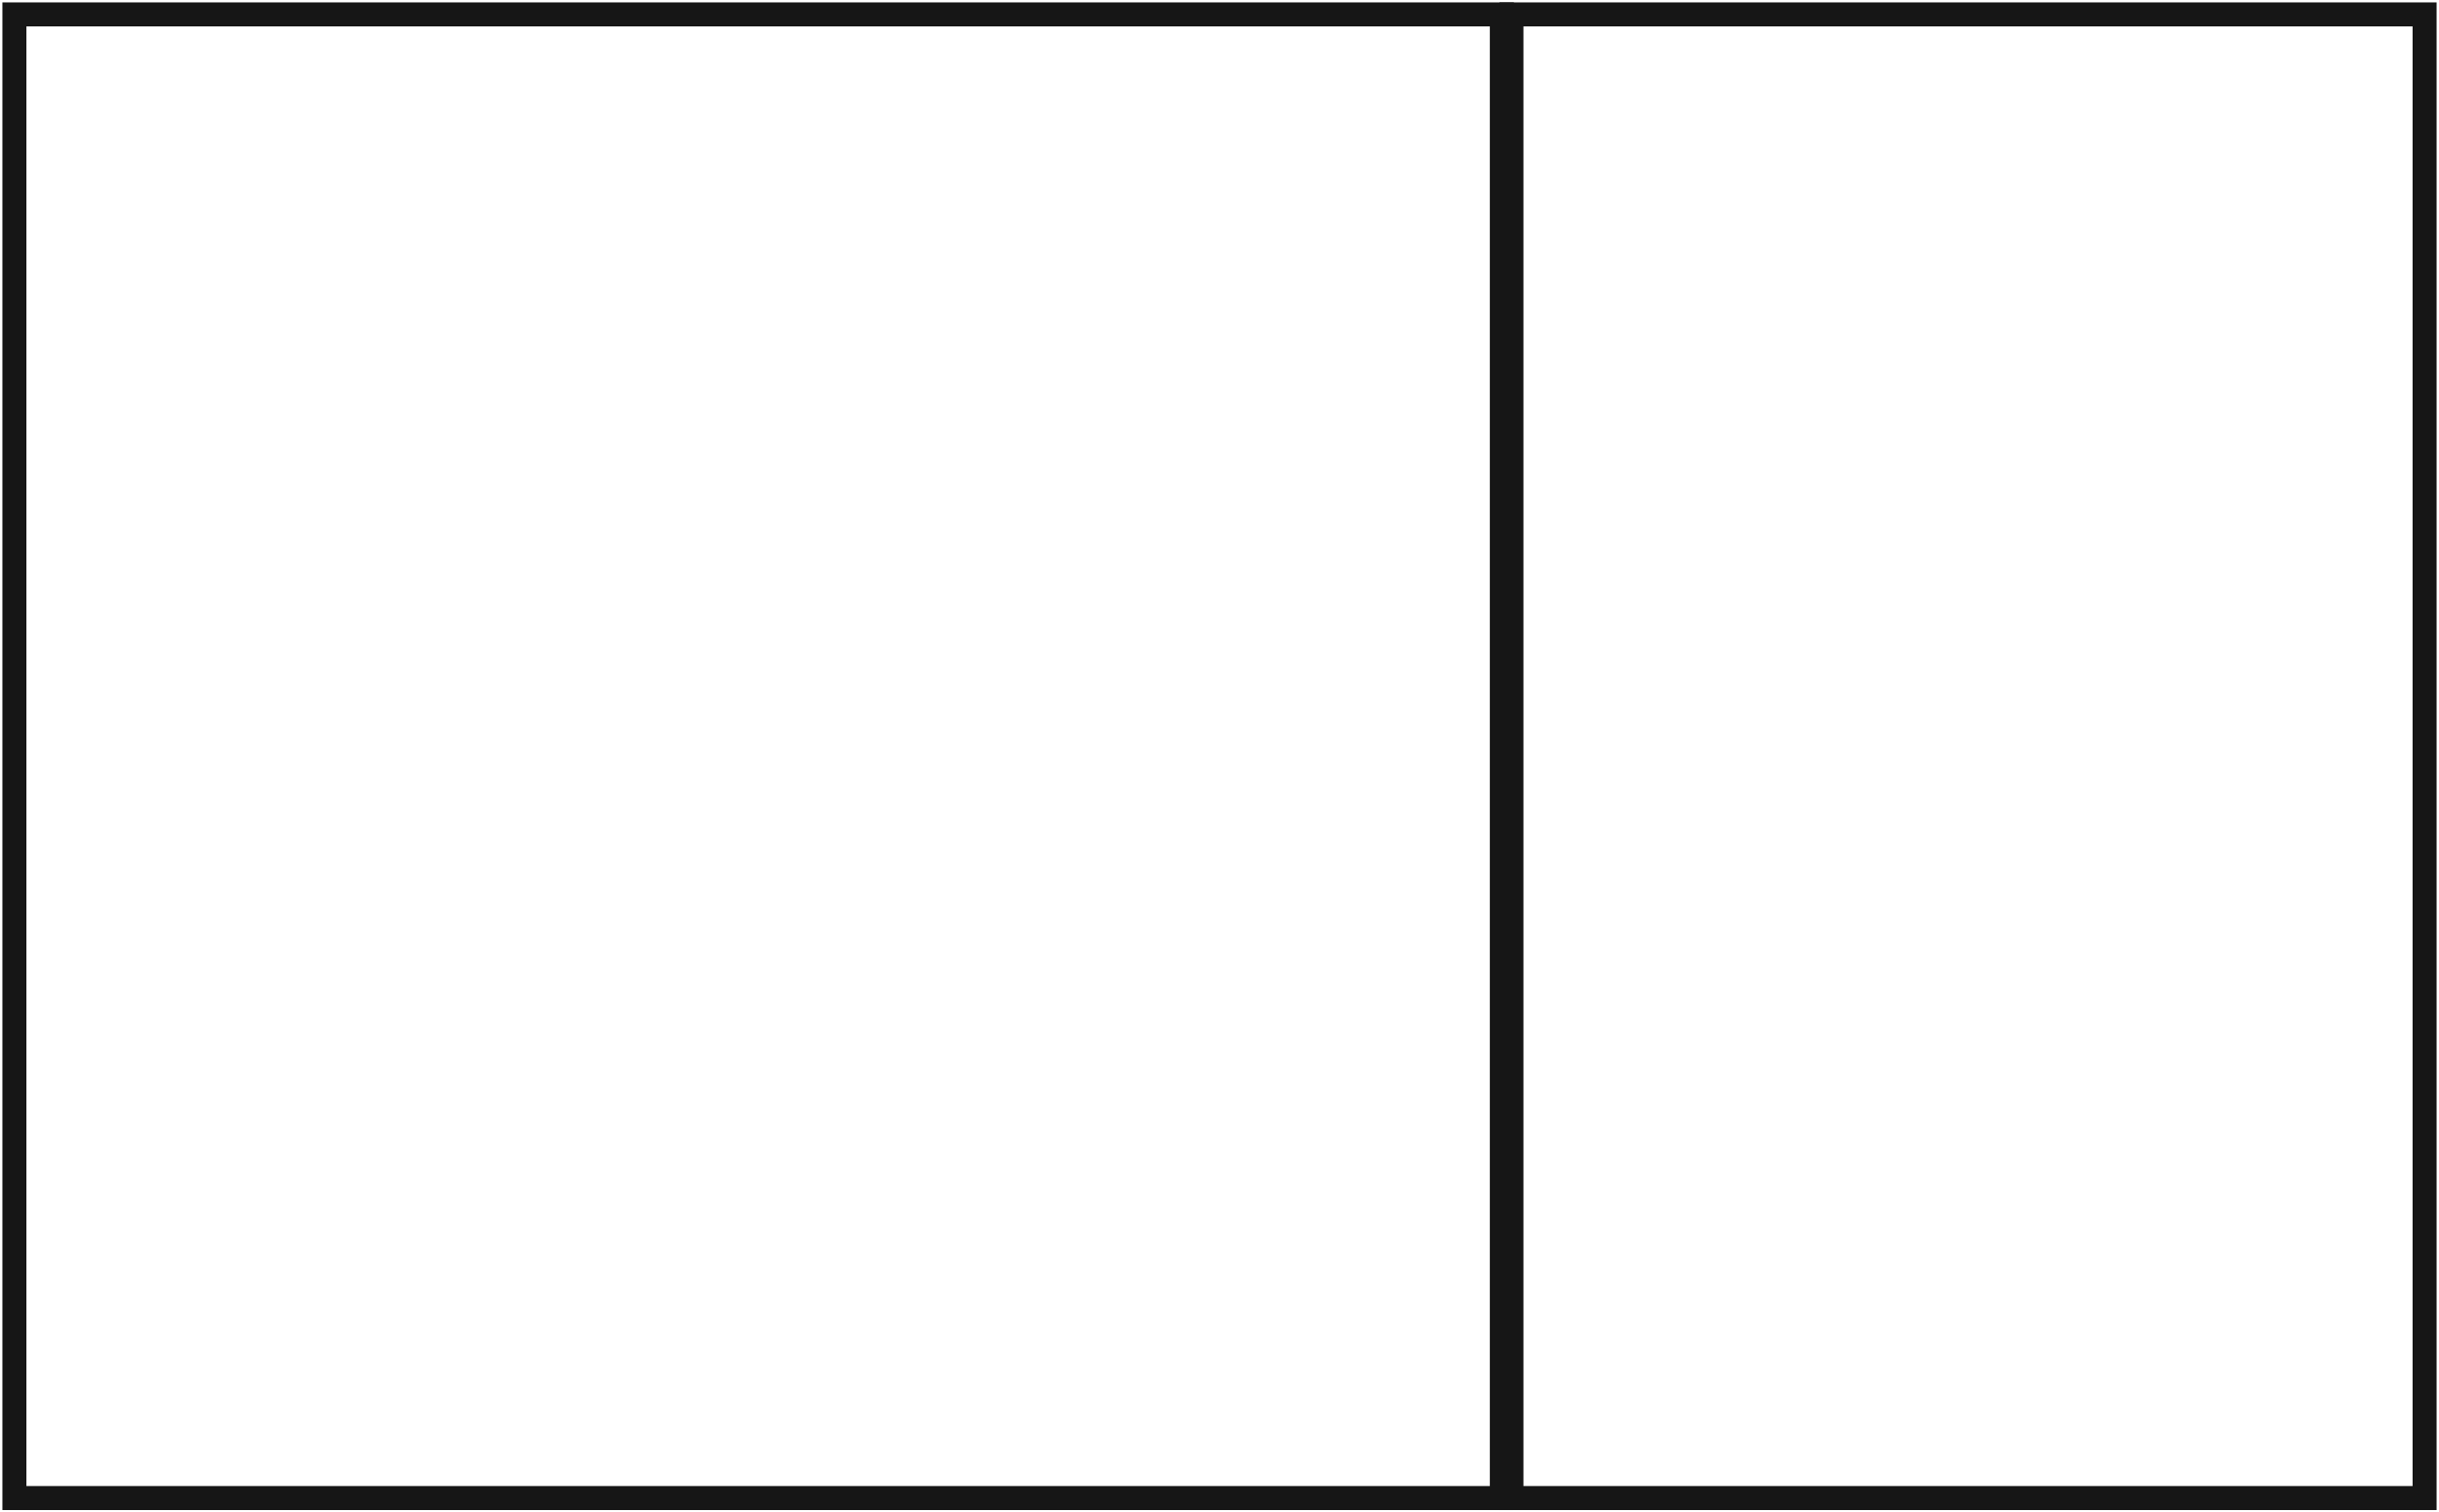 <svg width="508" height="315" viewBox="0 0 508 315" fill="none" xmlns="http://www.w3.org/2000/svg">
<path d="M505 3H314.807V312.054H505V3Z" stroke="#161616" stroke-width="5"/>
<path d="M312.807 3H3V312.054H312.807V3Z" stroke="#161616" stroke-width="5"/>
</svg>